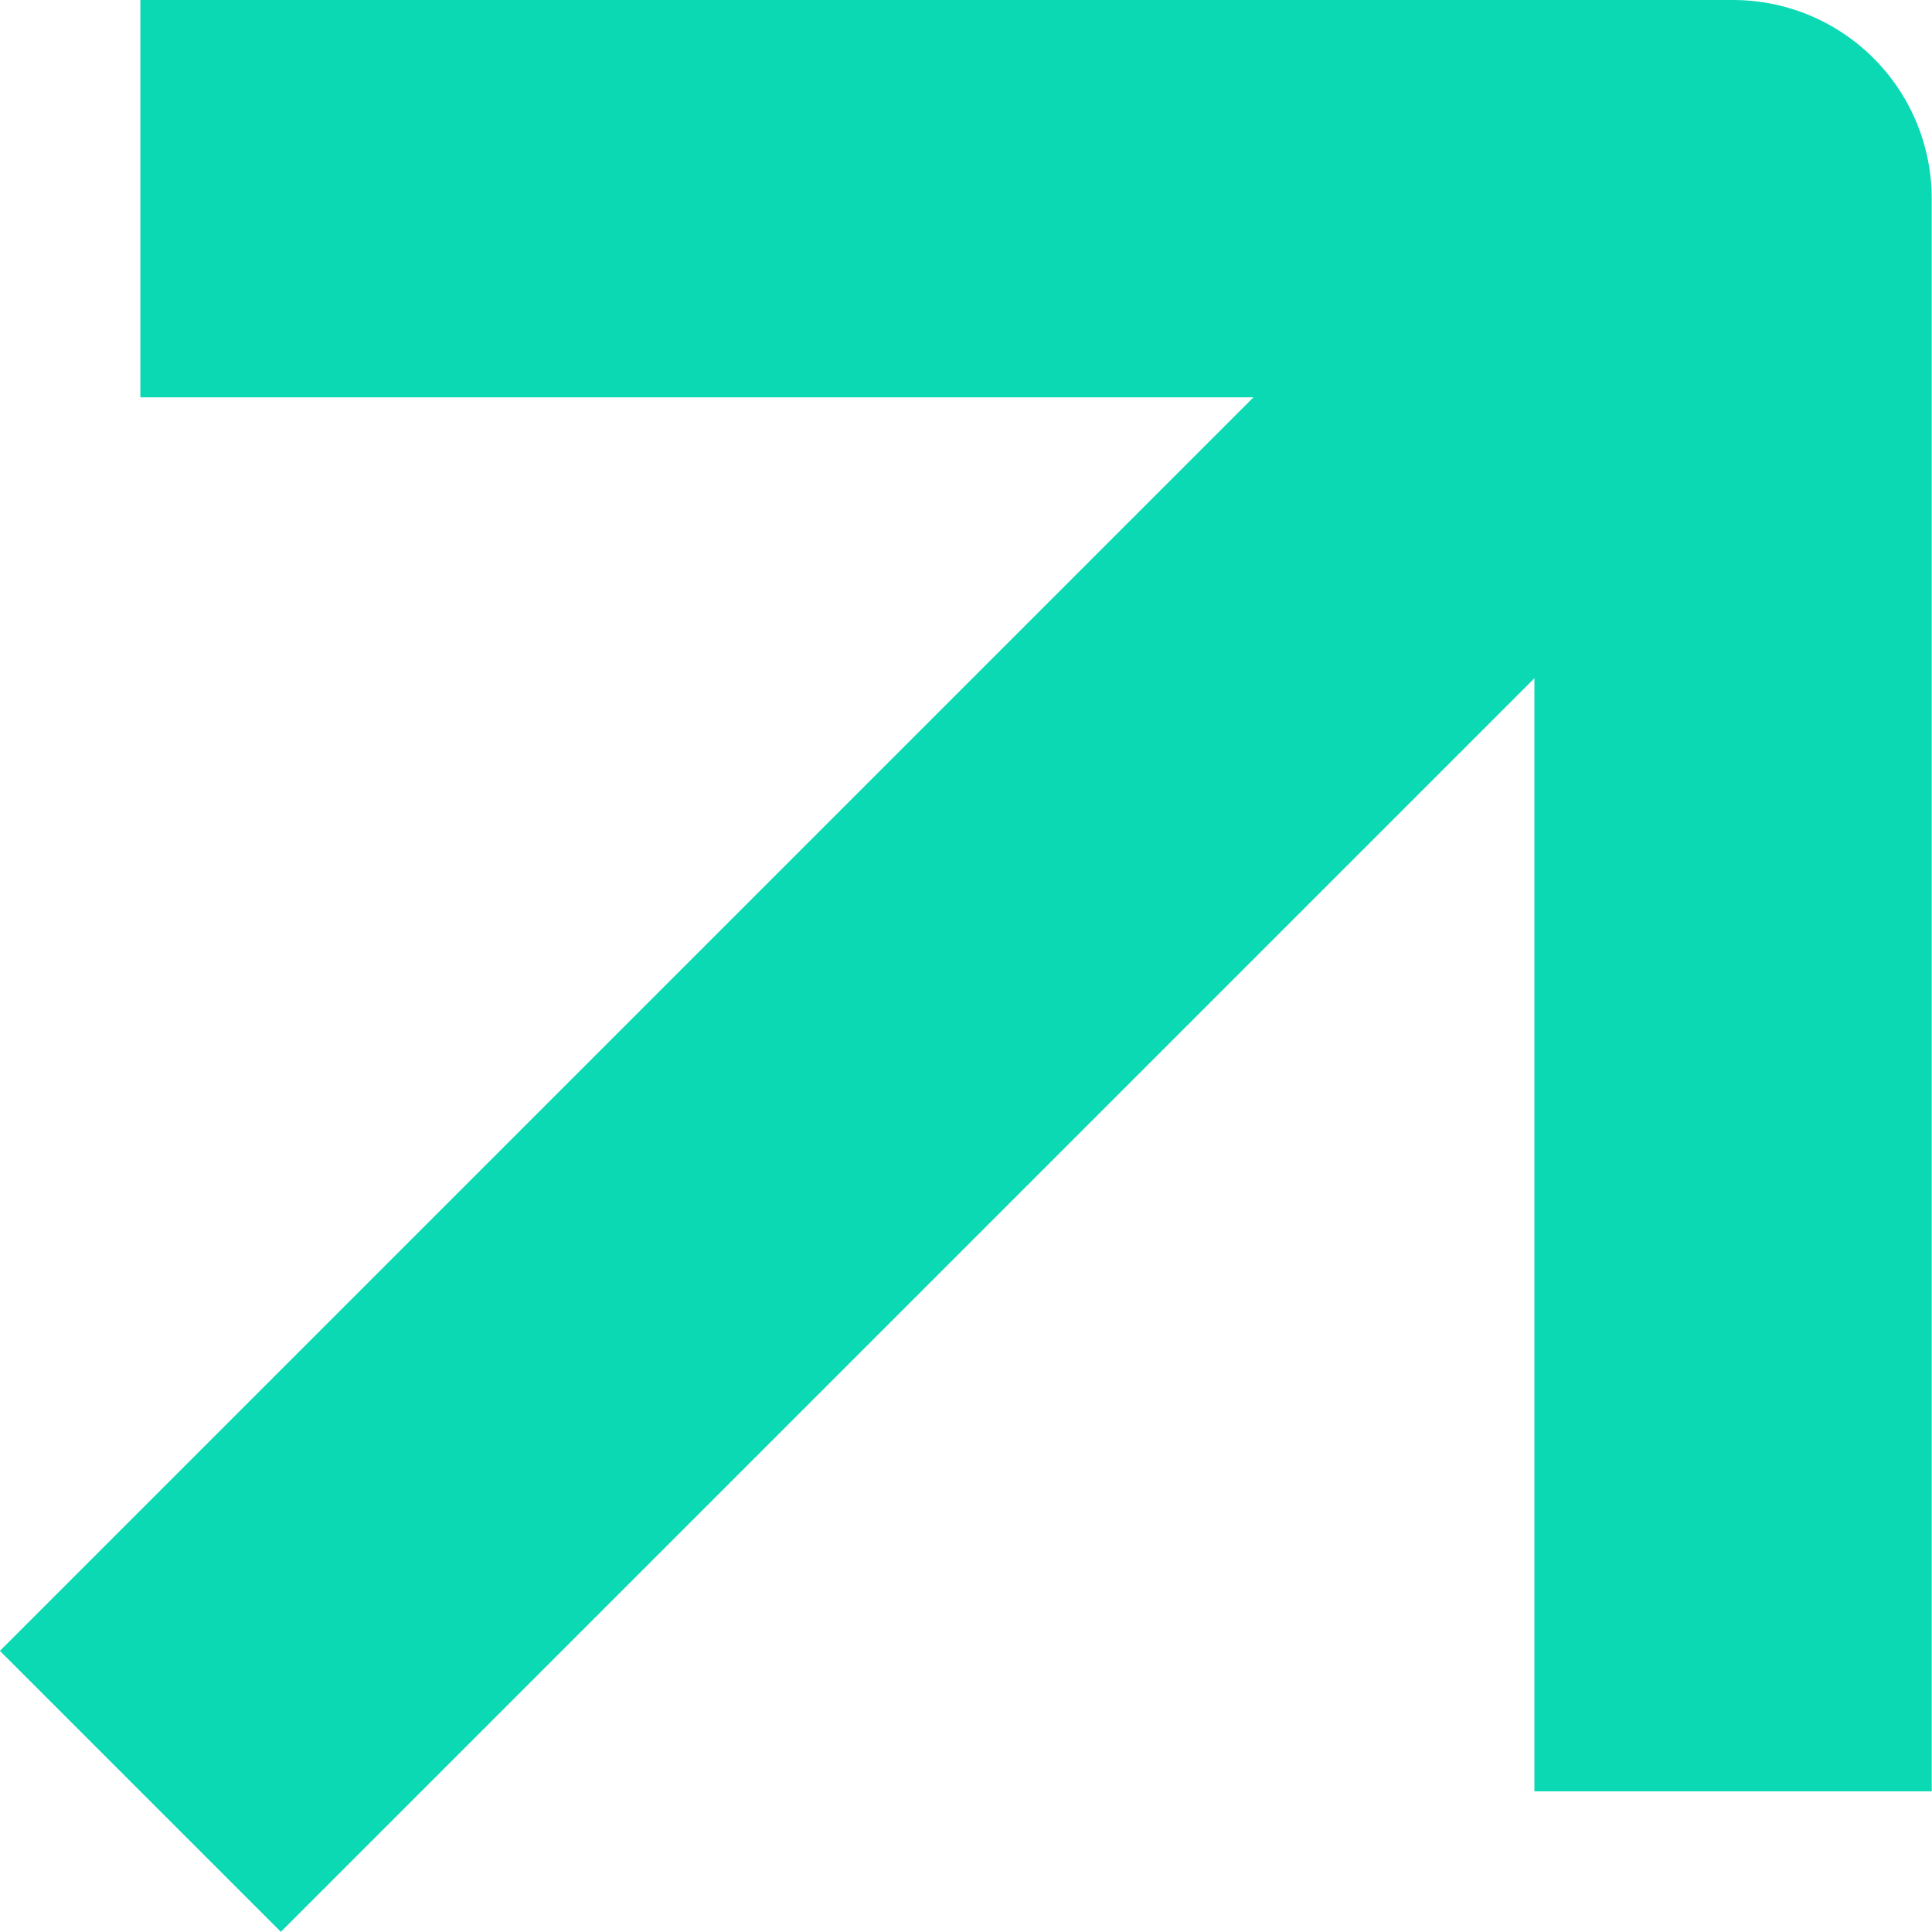 <svg xmlns="http://www.w3.org/2000/svg" width="7.294" height="7.294" viewBox="0 0 7.294 7.294">
  <g id="arrow-up" transform="translate(-9.97 -9.75)">
    <path id="Path_2155" data-name="Path 2155" d="M10.5,16.513,16.513,10.5" fill="none" stroke="#0bd9b3" stroke-linejoin="round" stroke-width="1.5"/>
    <path id="Path_2156" data-name="Path 2156" d="M10.5,10.5h6.013v6.013" fill="none" stroke="#0bd9b3" stroke-linejoin="round" stroke-width="1.5"/>
  </g>
</svg>
